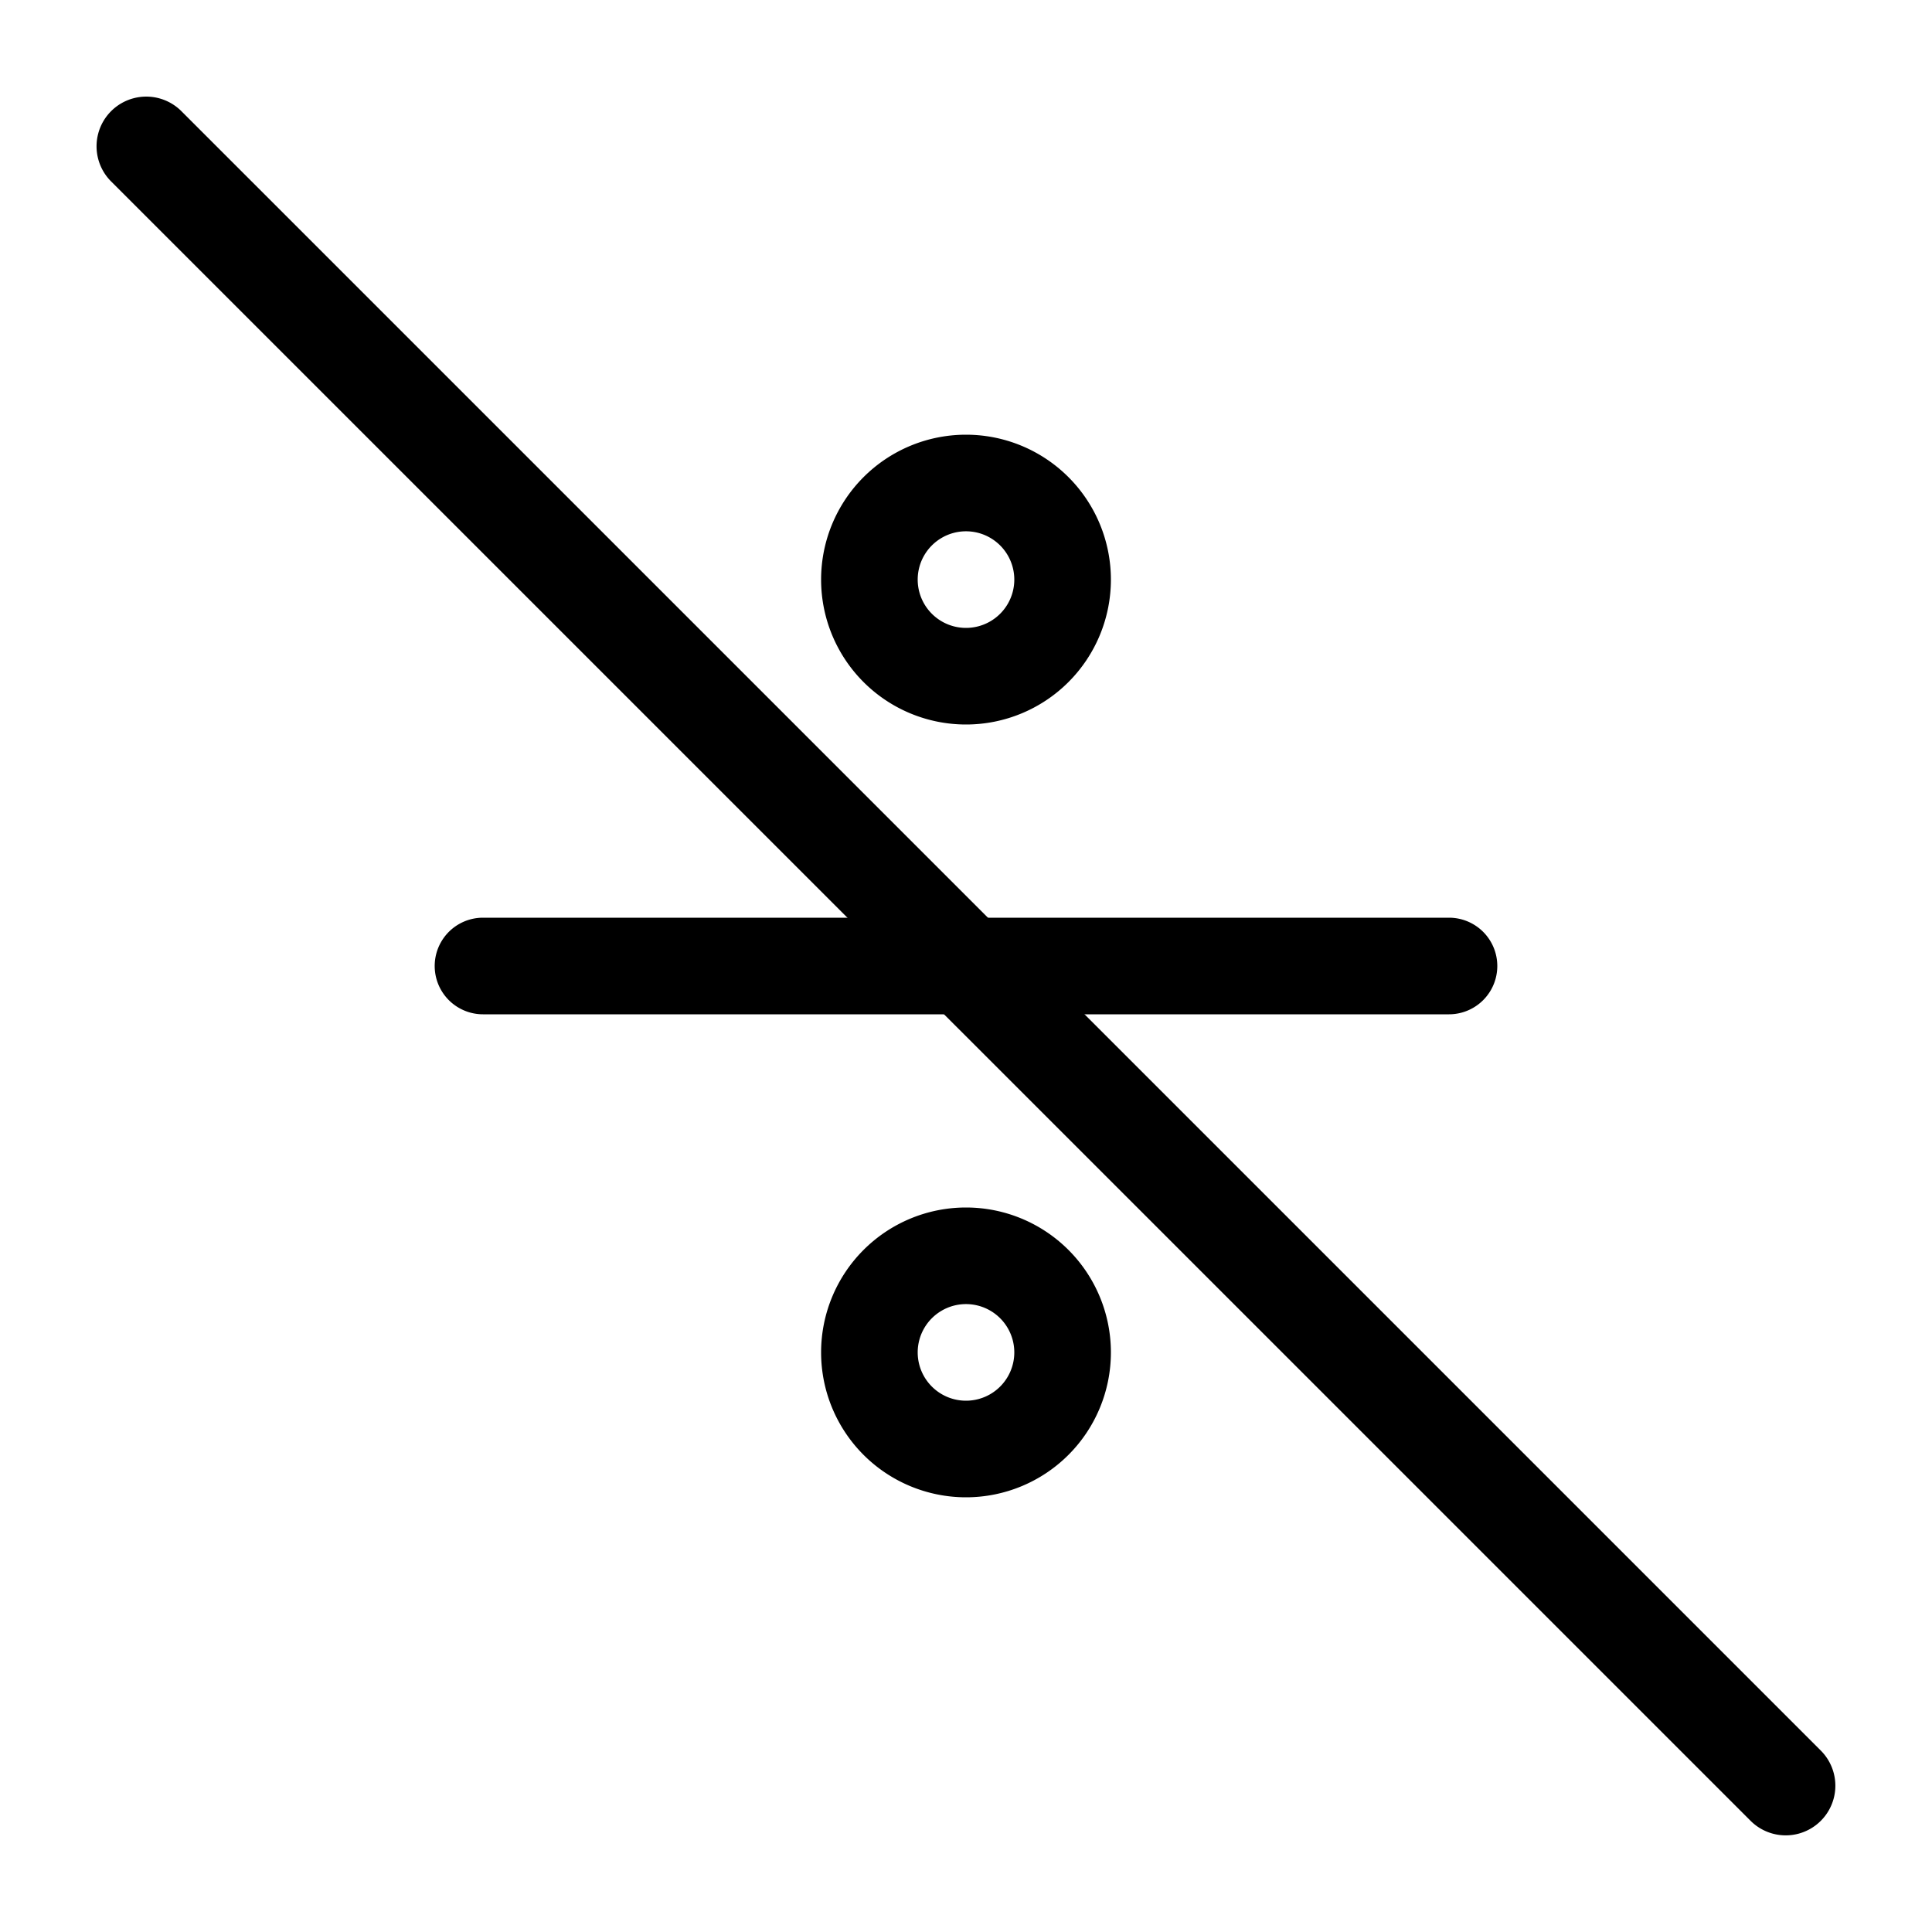 <svg xmlns="http://www.w3.org/2000/svg" width="1em" height="1em" viewBox="0 0 20 20"><g fill="currentColor"><path d="M5 10.5a.5.5 0 0 1 0-1h10a.5.5 0 0 1 0 1z"/><path fill-rule="evenodd" d="M8.5 6a1.5 1.5 0 1 0 3 0a1.5 1.5 0 0 0-3 0m2 0a.5.5 0 1 1-1 0a.5.5 0 0 1 1 0m-2 8a1.5 1.5 0 1 0 3 0a1.5 1.5 0 0 0-3 0m2 0a.5.5 0 1 1-1 0a.5.5 0 0 1 1 0" clip-rule="evenodd"/><path d="M1.15 1.878a.514.514 0 0 1 .728-.727l16.971 16.971a.514.514 0 0 1-.727.727z"/></g></svg>